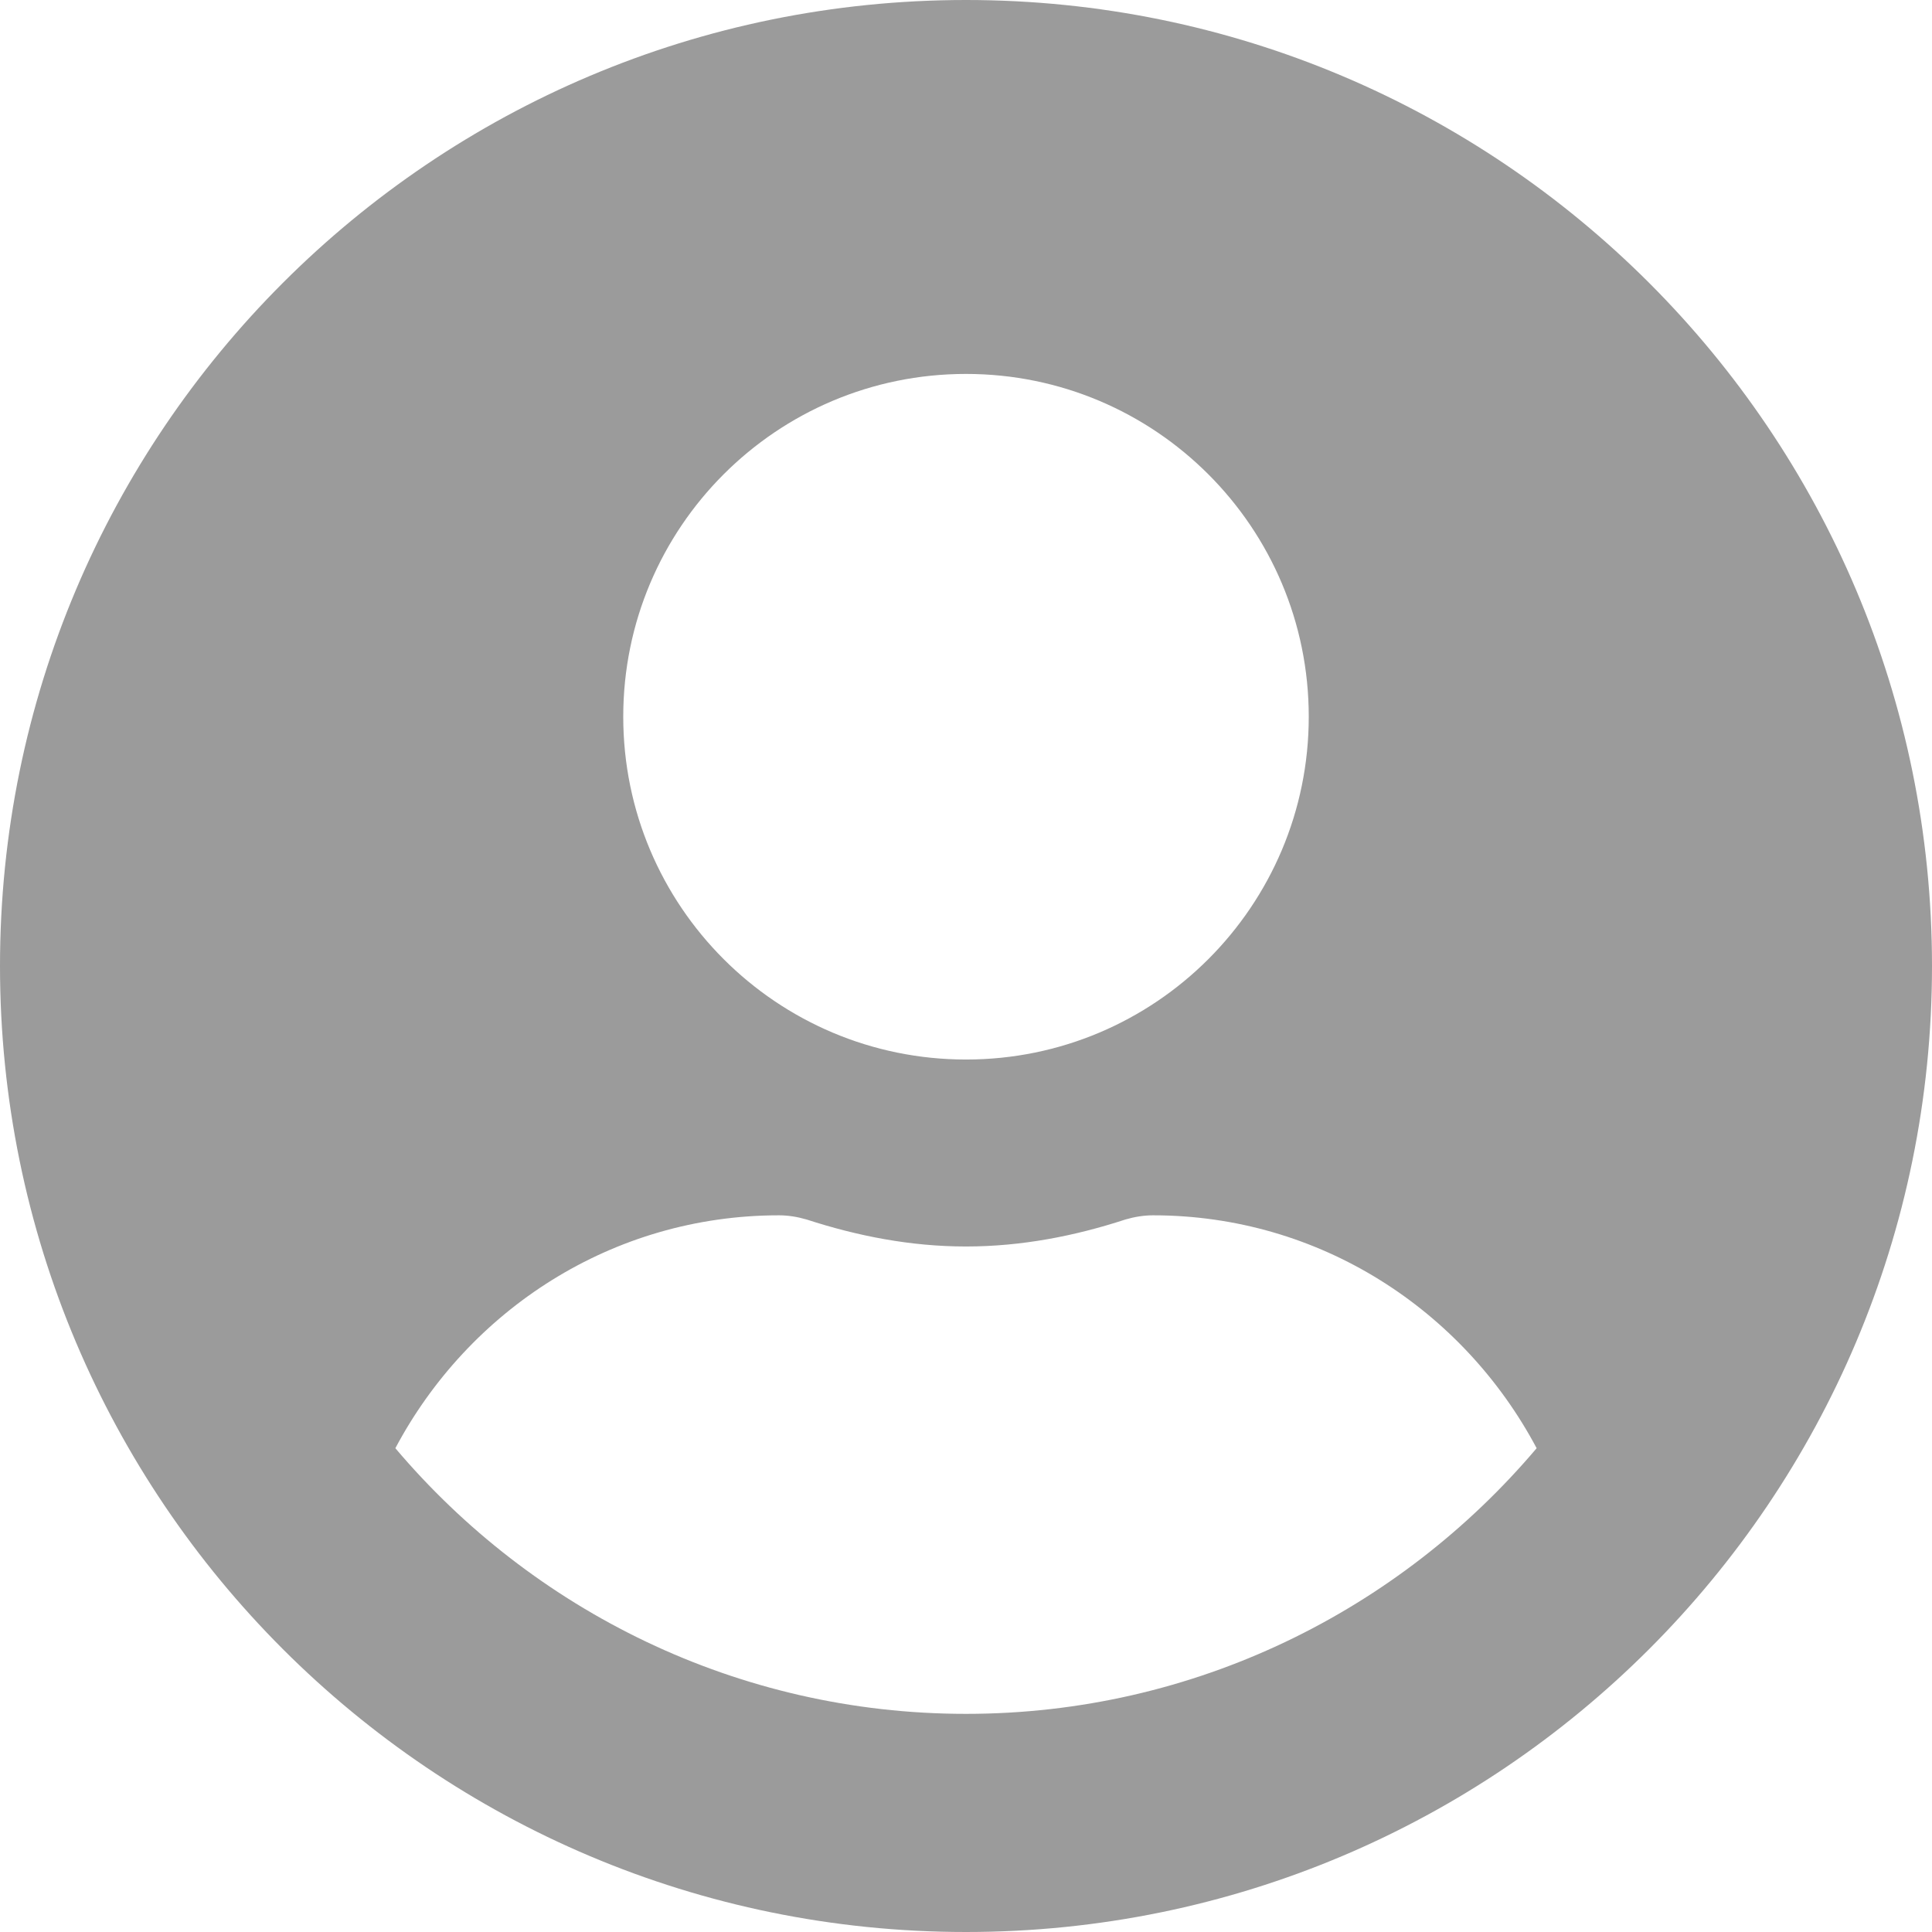 <svg width="22" height="22" viewBox="0 0 22 22" fill="none" xmlns="http://www.w3.org/2000/svg">
<path d="M11 0C4.923 0 0 4.923 0 11C0 17.077 4.923 22 11 22C17.077 22 22 17.077 22 11C22 4.923 17.077 0 11 0ZM11 4.258C13.156 4.258 14.903 6.006 14.903 8.161C14.903 10.317 13.156 12.065 11 12.065C8.844 12.065 7.097 10.317 7.097 8.161C7.097 6.006 8.844 4.258 11 4.258ZM11 19.516C8.396 19.516 6.063 18.336 4.502 16.491C5.336 14.921 6.968 13.839 8.871 13.839C8.977 13.839 9.084 13.857 9.186 13.887C9.762 14.074 10.366 14.194 11 14.194C11.634 14.194 12.242 14.074 12.814 13.887C12.916 13.857 13.023 13.839 13.129 13.839C15.032 13.839 16.664 14.921 17.498 16.491C15.937 18.336 13.604 19.516 11 19.516Z" fill="#9B9B9B"/>
</svg>
